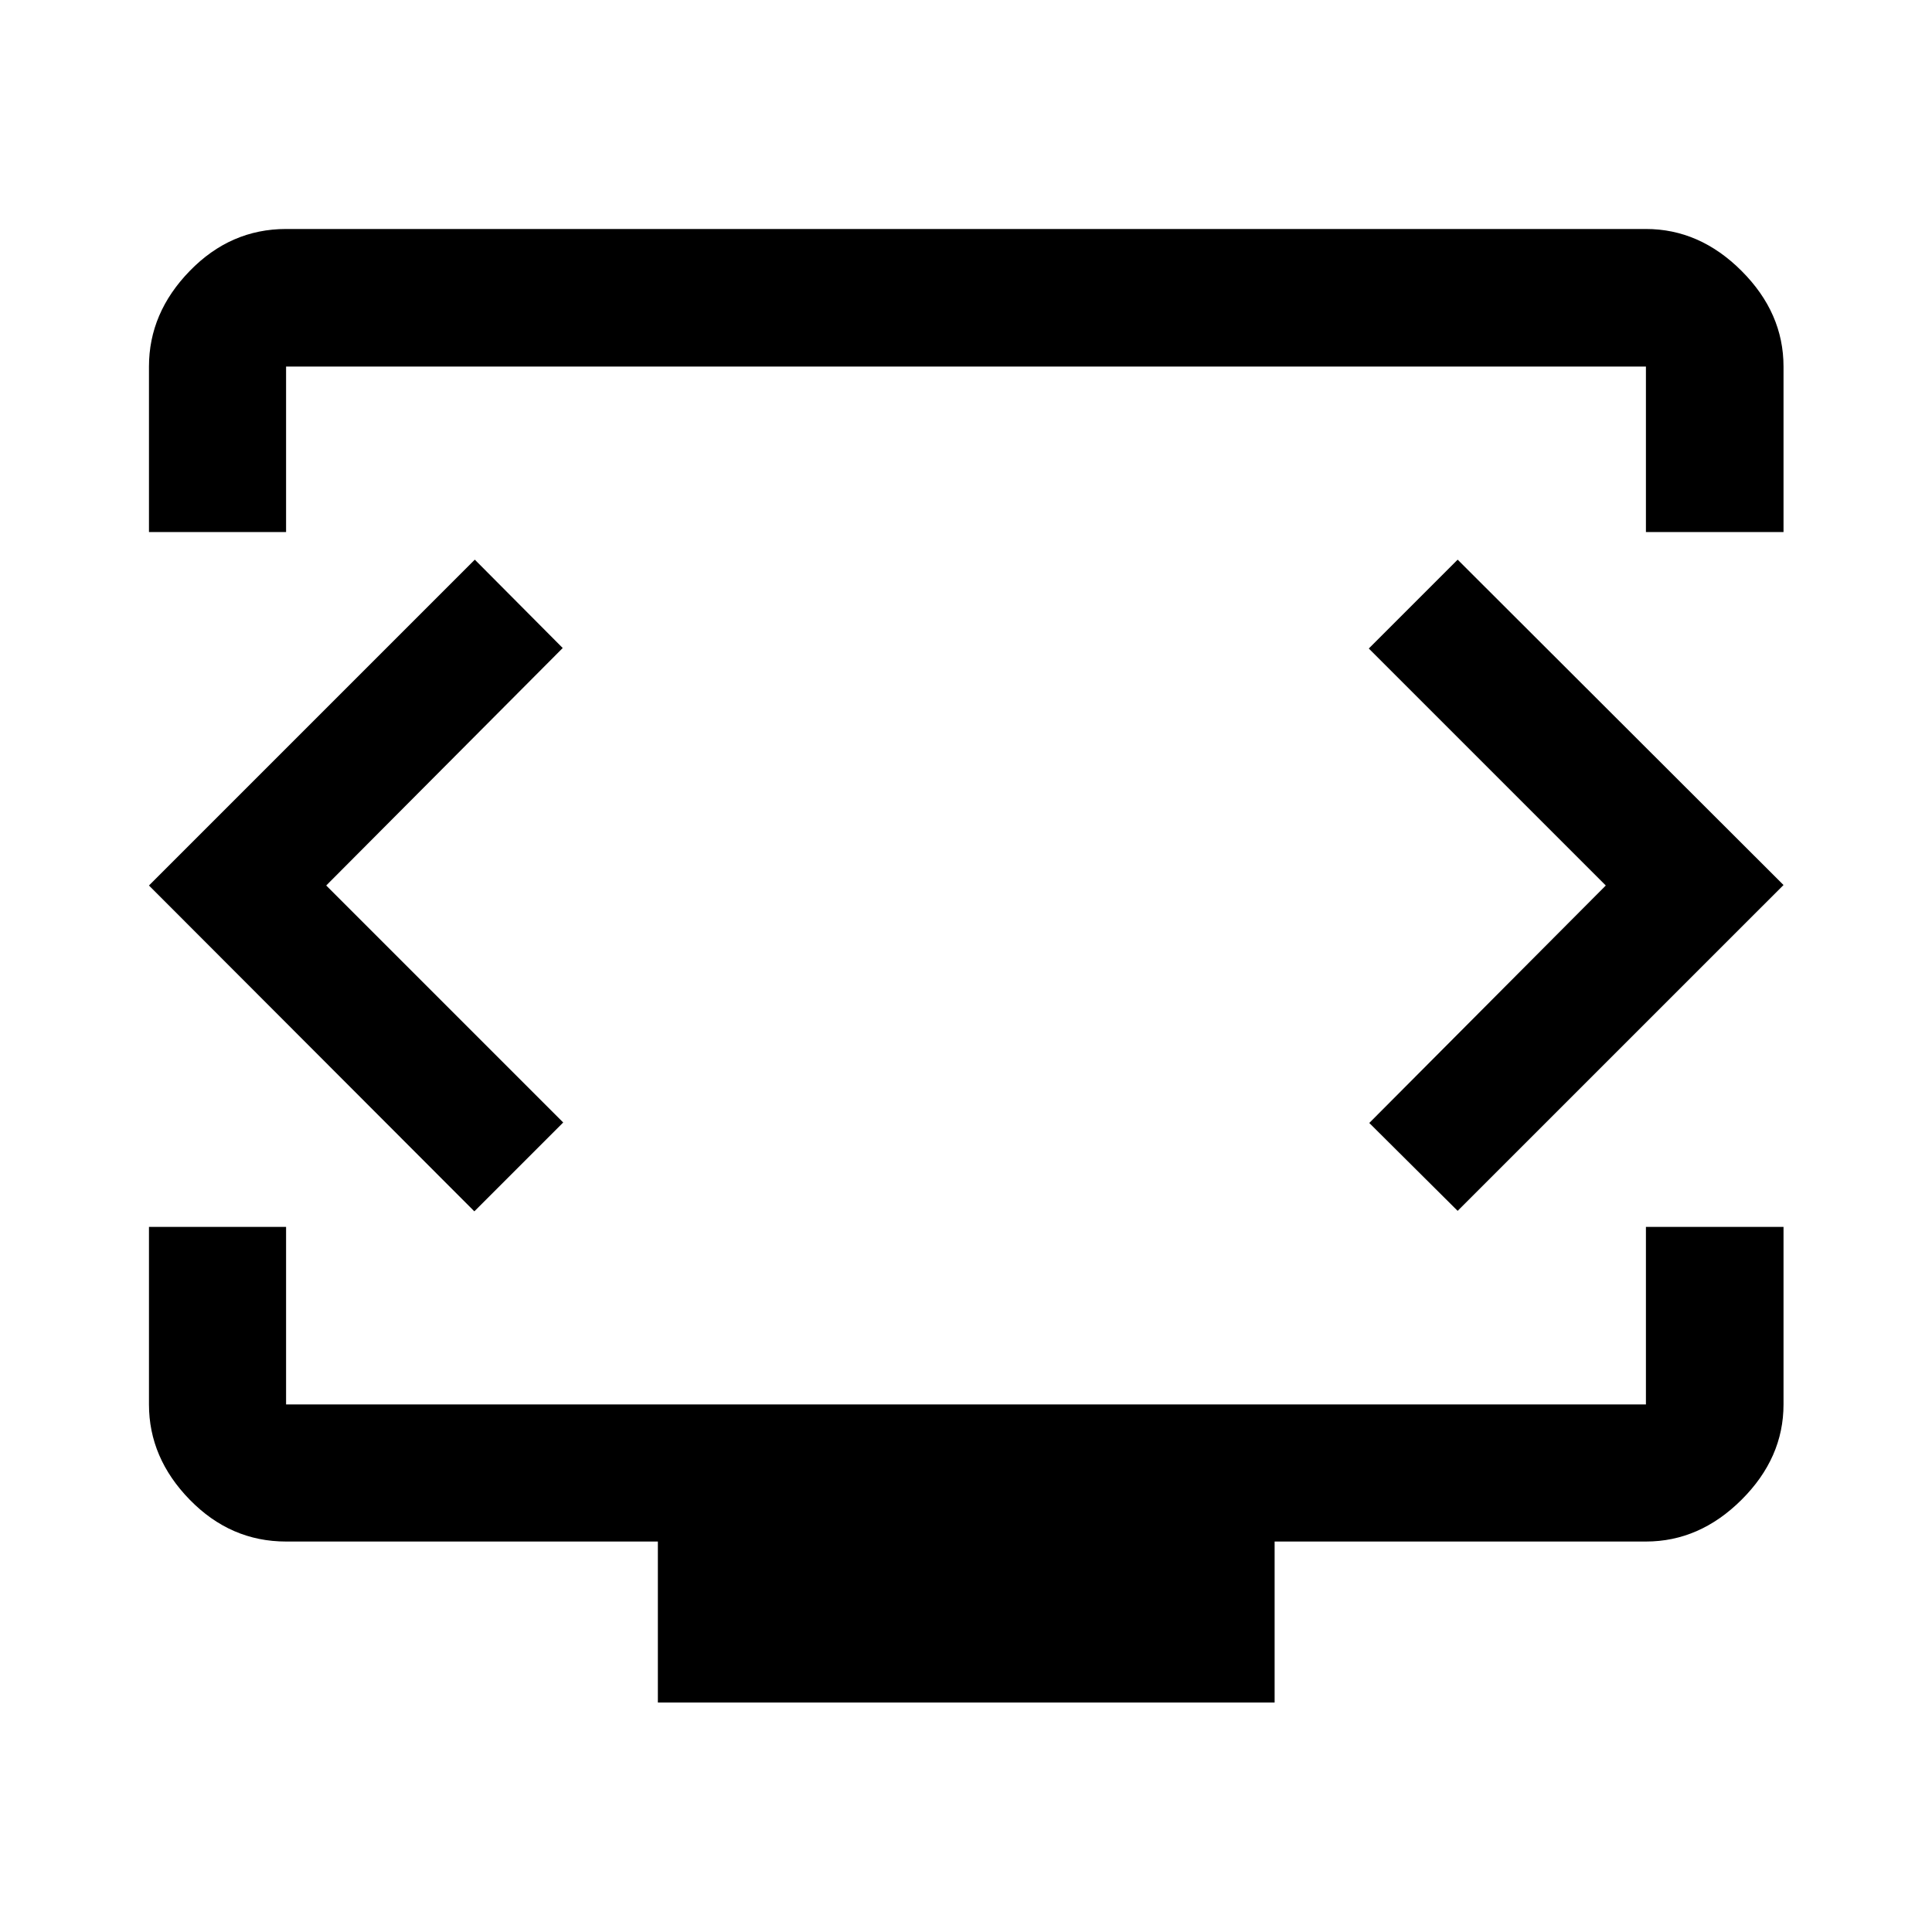 <svg xmlns="http://www.w3.org/2000/svg" height="48" viewBox="0 -960 960 960" width="48"><path d="M74.02-695.63v-82.22q0-26.7 20.27-47.53 20.26-20.84 47.86-20.84h675.7q26.7 0 47.53 20.84 20.84 20.83 20.84 47.53v82.22h-68.37v-82.22h-675.7v82.22H74.02Zm252.87 581.61v-80H142.15q-27.6 0-47.86-20.77-20.27-20.76-20.27-47.36v-88.22h68.13v88.22h675.7v-88.22h68.37v88.22q0 26.6-20.84 47.36-20.83 20.77-47.53 20.77h-184.5v80H326.89ZM480-523Zm-317.91 3 117.52-118-43.68-43.91L74.02-520 235.7-358.09l44.15-44.15L162.09-520Zm635.82 0L680.39-402l43.91 43.67 161.92-161.91L724.3-681.91l-44.15 44.15L797.91-520Z"/></svg>